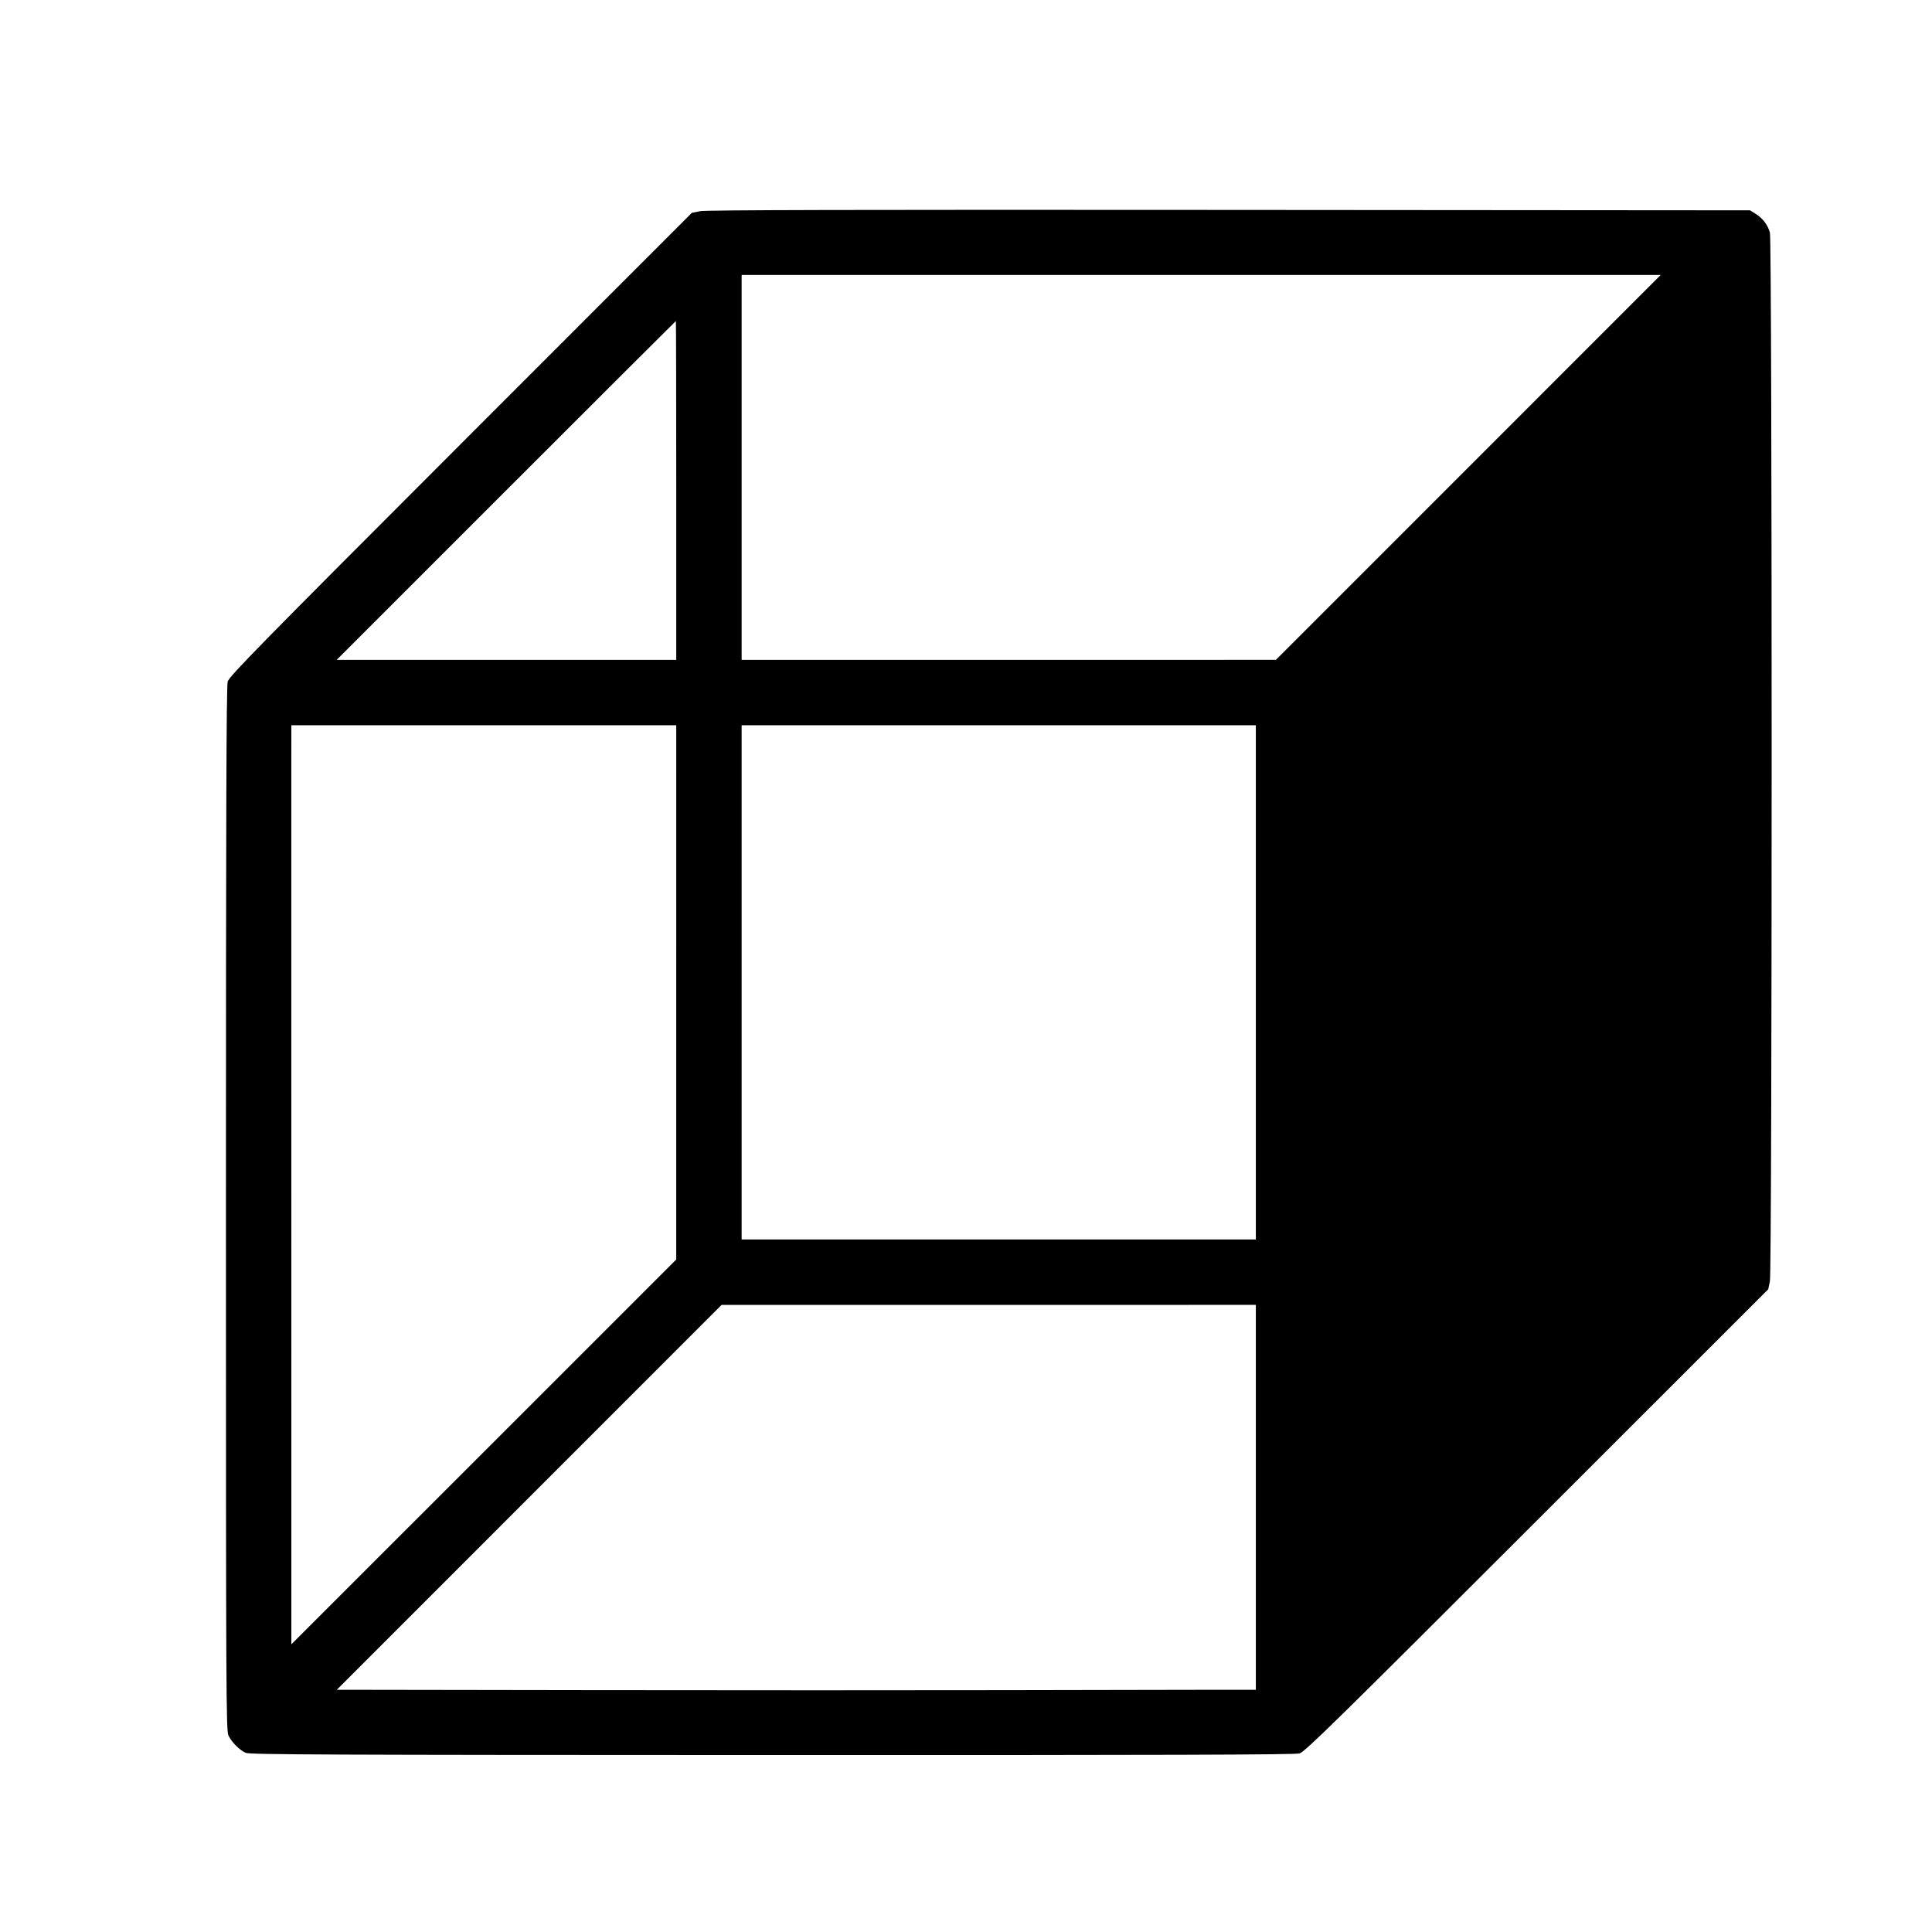<?xml version="1.0" encoding="UTF-8" standalone="no"?>
<!-- Created with Inkscape (http://www.inkscape.org/) -->

<svg
   xmlns:dc="http://purl.org/dc/elements/1.1/"
   xmlns:cc="http://creativecommons.org/ns#"
   xmlns:rdf="http://www.w3.org/1999/02/22-rdf-syntax-ns#"
   xmlns:svg="http://www.w3.org/2000/svg"
   xmlns="http://www.w3.org/2000/svg"
   xmlns:sodipodi="http://sodipodi.sourceforge.net/DTD/sodipodi-0.dtd"
   xmlns:inkscape="http://www.inkscape.org/namespaces/inkscape"
   version="1.1"
   id="svg134"
   width="1733.333"
   height="1733.333"
   viewBox="0 0 1733.333 1733.333"
   sodipodi:docname="right.svg"
   inkscape:version="0.92.4 (5da689c313, 2019-01-14)">
  <defs
     id="defs138" />
  <sodipodi:namedview
     pagecolor="#ffffff"
     bordercolor="#666666"
     borderopacity="1"
     objecttolerance="10"
     gridtolerance="10"
     guidetolerance="10"
     inkscape:pageopacity="0"
     inkscape:pageshadow="2"
     inkscape:window-width="640"
     inkscape:window-height="480"
     id="namedview136"
     showgrid="false"
     inkscape:zoom="0.13615385"
     inkscape:cx="866.66661"
     inkscape:cy="866.66661"
     inkscape:window-x="0"
     inkscape:window-y="0"
     inkscape:window-maximized="0"
     inkscape:current-layer="svg134" />
  <path
     style="fill:#000000;stroke-width:1.333"
     d="m 220.447,1572.605 c -5.522,-2.417 -12.638,-9.576 -15.486,-15.579 -2.096,-4.418 -2.249,-36.452 -2.249,-472.383 0,-353.446 0.382,-468.984 1.562,-473.132 1.363,-4.789 27.994,-31.932 209,-213.027 l 207.438,-207.539 7.333,-1.478 c 5.305,-1.069 136.582,-1.381 474.667,-1.128 l 467.333,0.351 5.029,3.126 c 6.339,3.941 10.96,10.018 12.833,16.874 2.093,7.661 2.078,930.985 -0.015,940.934 l -1.486,7.066 -207.514,207.433 c -180.971,180.9 -208.216,207.634 -213.002,209 -4.16,1.188 -118.681,1.54 -473.333,1.458 -397.966,-0.092 -468.482,-0.388 -472.11,-1.976 z m 862.598,-56.562 43.667,-0.02 v -172.667 -172.667 l -239.667,0.01 -239.667,0.01 -172.601,172.654 -172.601,172.654 228.601,0.337 c 125.731,0.185 291.601,0.196 368.601,0.024 77,-0.172 159.65,-0.322 183.667,-0.333 z m -476.35,-625.687 0.016,-239.667 h -172.666 -172.667 l -0.02,41.667 c -0.011,22.917 -0.011,110.967 10e-4,195.667 0.012,84.7 0.021,251.478 0.021,370.618 l -0.001,216.618 172.65,-172.618 172.65,-172.618 z m 520.016,-9 V 650.689 H 896.045 665.378 v 230.667 230.667 h 230.667 230.667 z M 606.712,440.023 c 0,-83.6 -0.151,-152 -0.336,-152 -0.184,0 -68.734,68.4 -152.331,152 l -151.996,152 h 152.331 152.331 z m 710.621,-20.684 172.621,-172.649 -122.621,-0.004 c -341.094,-0.011 -634.423,-0.012 -666.288,-0.005 l -35.667,0.009 v 172.667 172.667 l 239.667,-0.018 239.667,-0.018 172.621,-172.649 z"
     id="path195"
     inkscape:connector-curvature="0" />
</svg>
